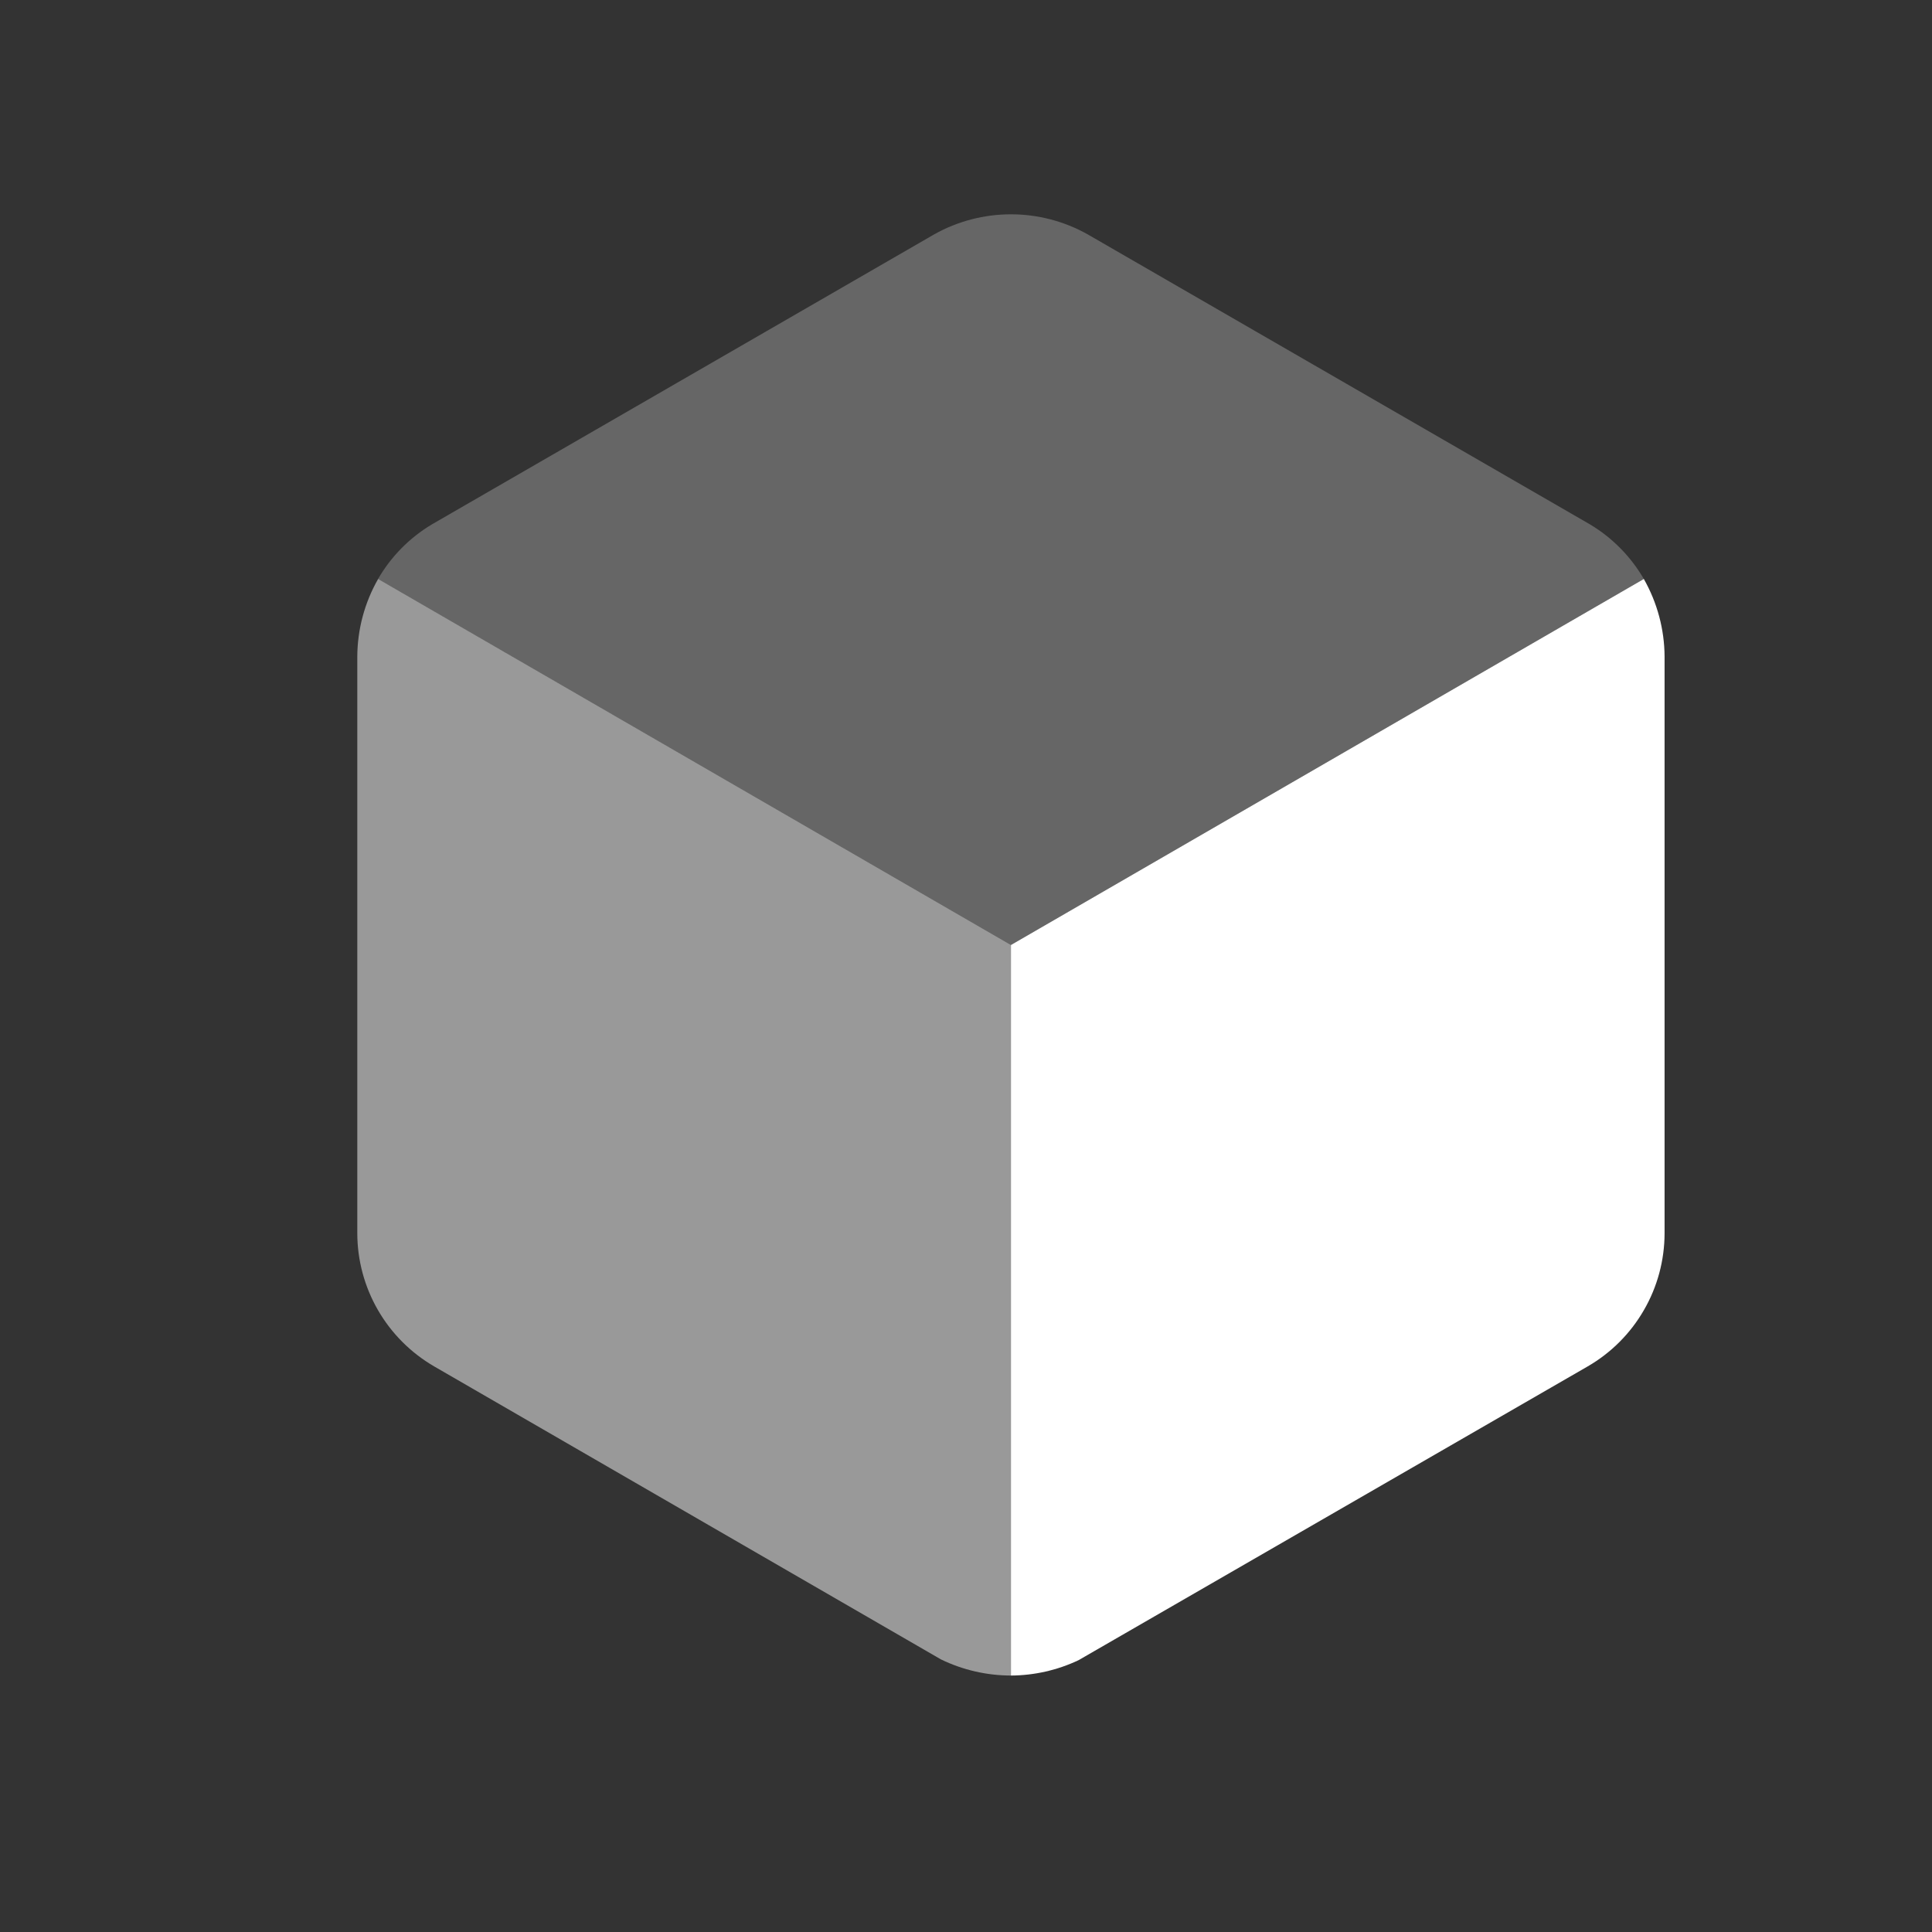 <svg width="31" height="31" viewBox="0 0 31 31" fill="none" xmlns="http://www.w3.org/2000/svg">
<rect x="0" y="0" width="31" height="31" fill="#333333" stroke="none"/>
<g id="Frame">
<g id="Group 427321629">
<path id="Vector" opacity="0.25" d="M26.376 9.29L16.221 15.163L6.066 9.29C6.275 8.929 6.572 8.628 6.93 8.414L14.987 3.762C15.752 3.331 16.69 3.331 17.455 3.762L25.512 8.414C25.87 8.628 26.167 8.93 26.376 9.29Z" fill="white"/>
<path id="Vector_2" opacity="0.5" d="M16.221 15.163V26.885C15.832 26.884 15.448 26.796 15.098 26.626L6.967 21.925C6.593 21.708 6.282 21.397 6.065 21.022C5.849 20.648 5.734 20.223 5.733 19.79V10.536C5.735 10.099 5.85 9.67 6.067 9.29L16.221 15.163Z" fill="white"/>
<path id="Vector_3" d="M26.709 10.536V19.79C26.708 20.223 26.594 20.648 26.377 21.022C26.161 21.397 25.85 21.708 25.475 21.925L17.307 26.638C16.968 26.799 16.596 26.883 16.221 26.885V15.163L26.376 9.29C26.592 9.67 26.707 10.1 26.709 10.536Z" fill="white"/>
</g>
</g>
</svg>
